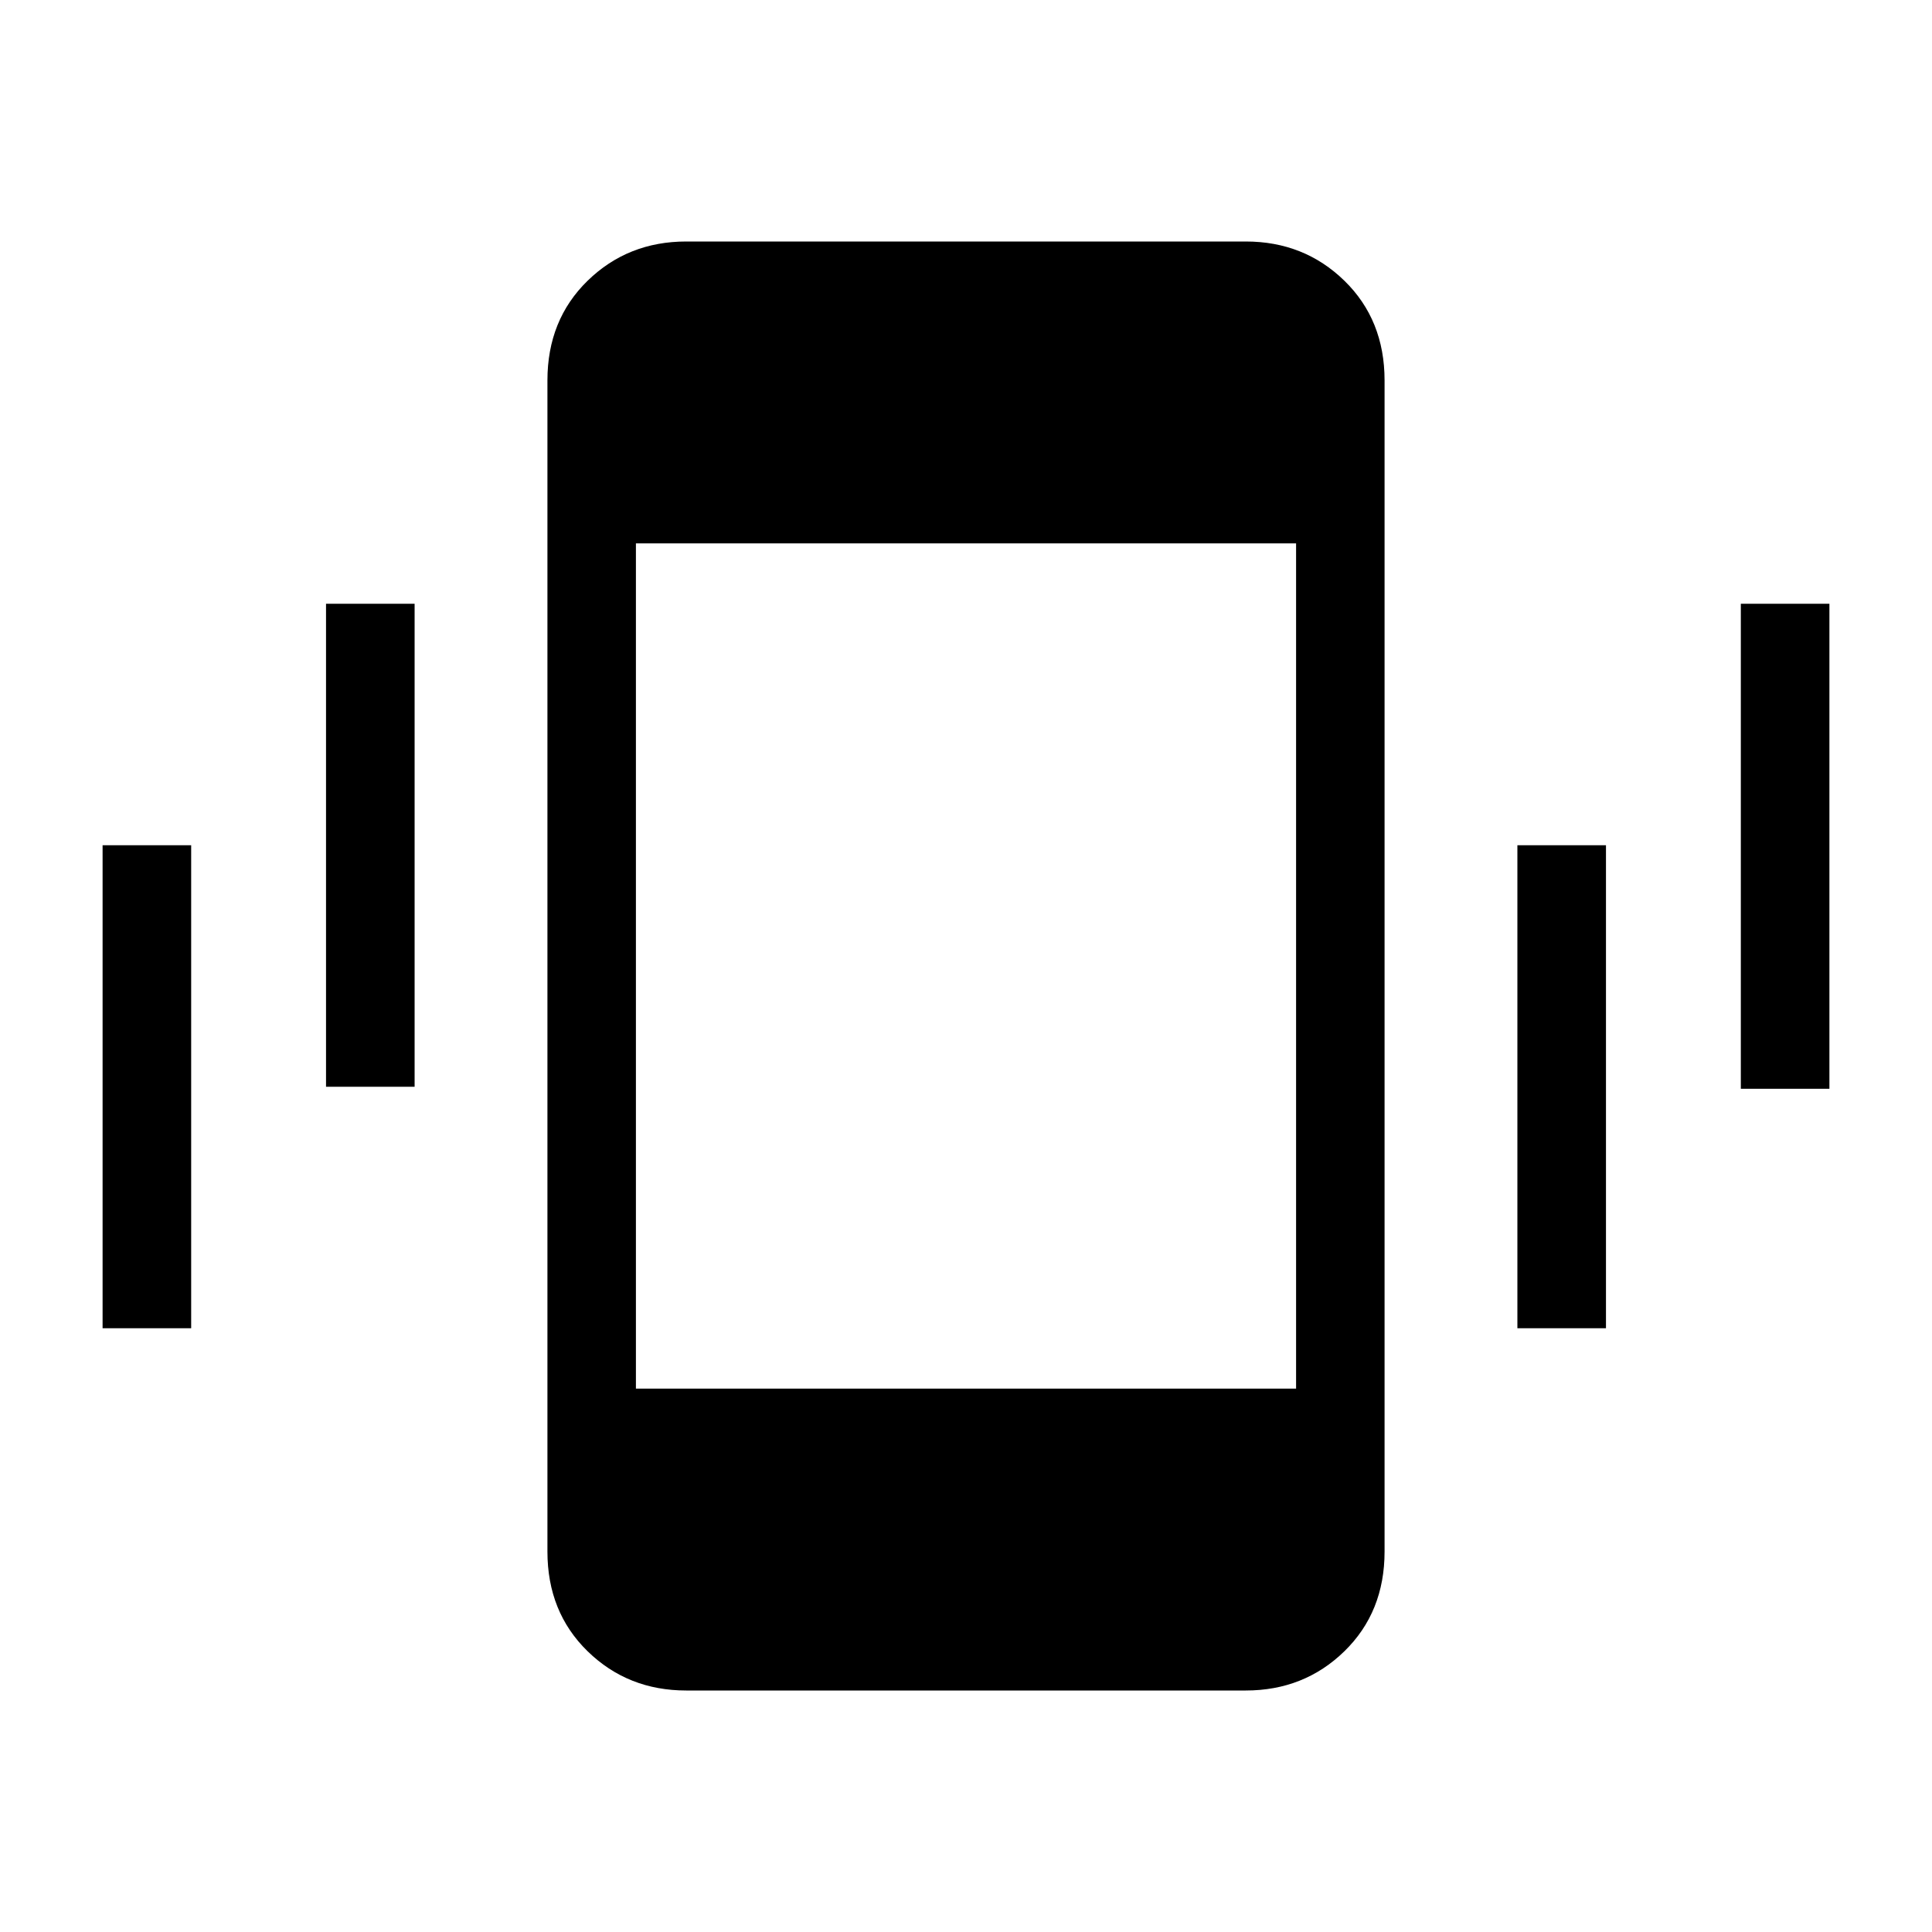 <svg xmlns="http://www.w3.org/2000/svg" height="20" width="20"><path d="M3.375 11.25v-5h.917v5Zm-2.313 2.5v-5h.917v5Zm16.959-2.479V6.25h.917v5.021Zm-2.313 2.479v-5h.917v5ZM7.104 17.5q-.604 0-1.021-.406-.416-.406-.416-1.032V3.938q0-.626.416-1.032Q6.5 2.5 7.104 2.5h5.792q.604 0 1.021.406.416.406.416 1.032v12.124q0 .626-.416 1.032-.417.406-1.021.406Zm6.313-11.875H6.583v8.75h6.834Z"/></svg>